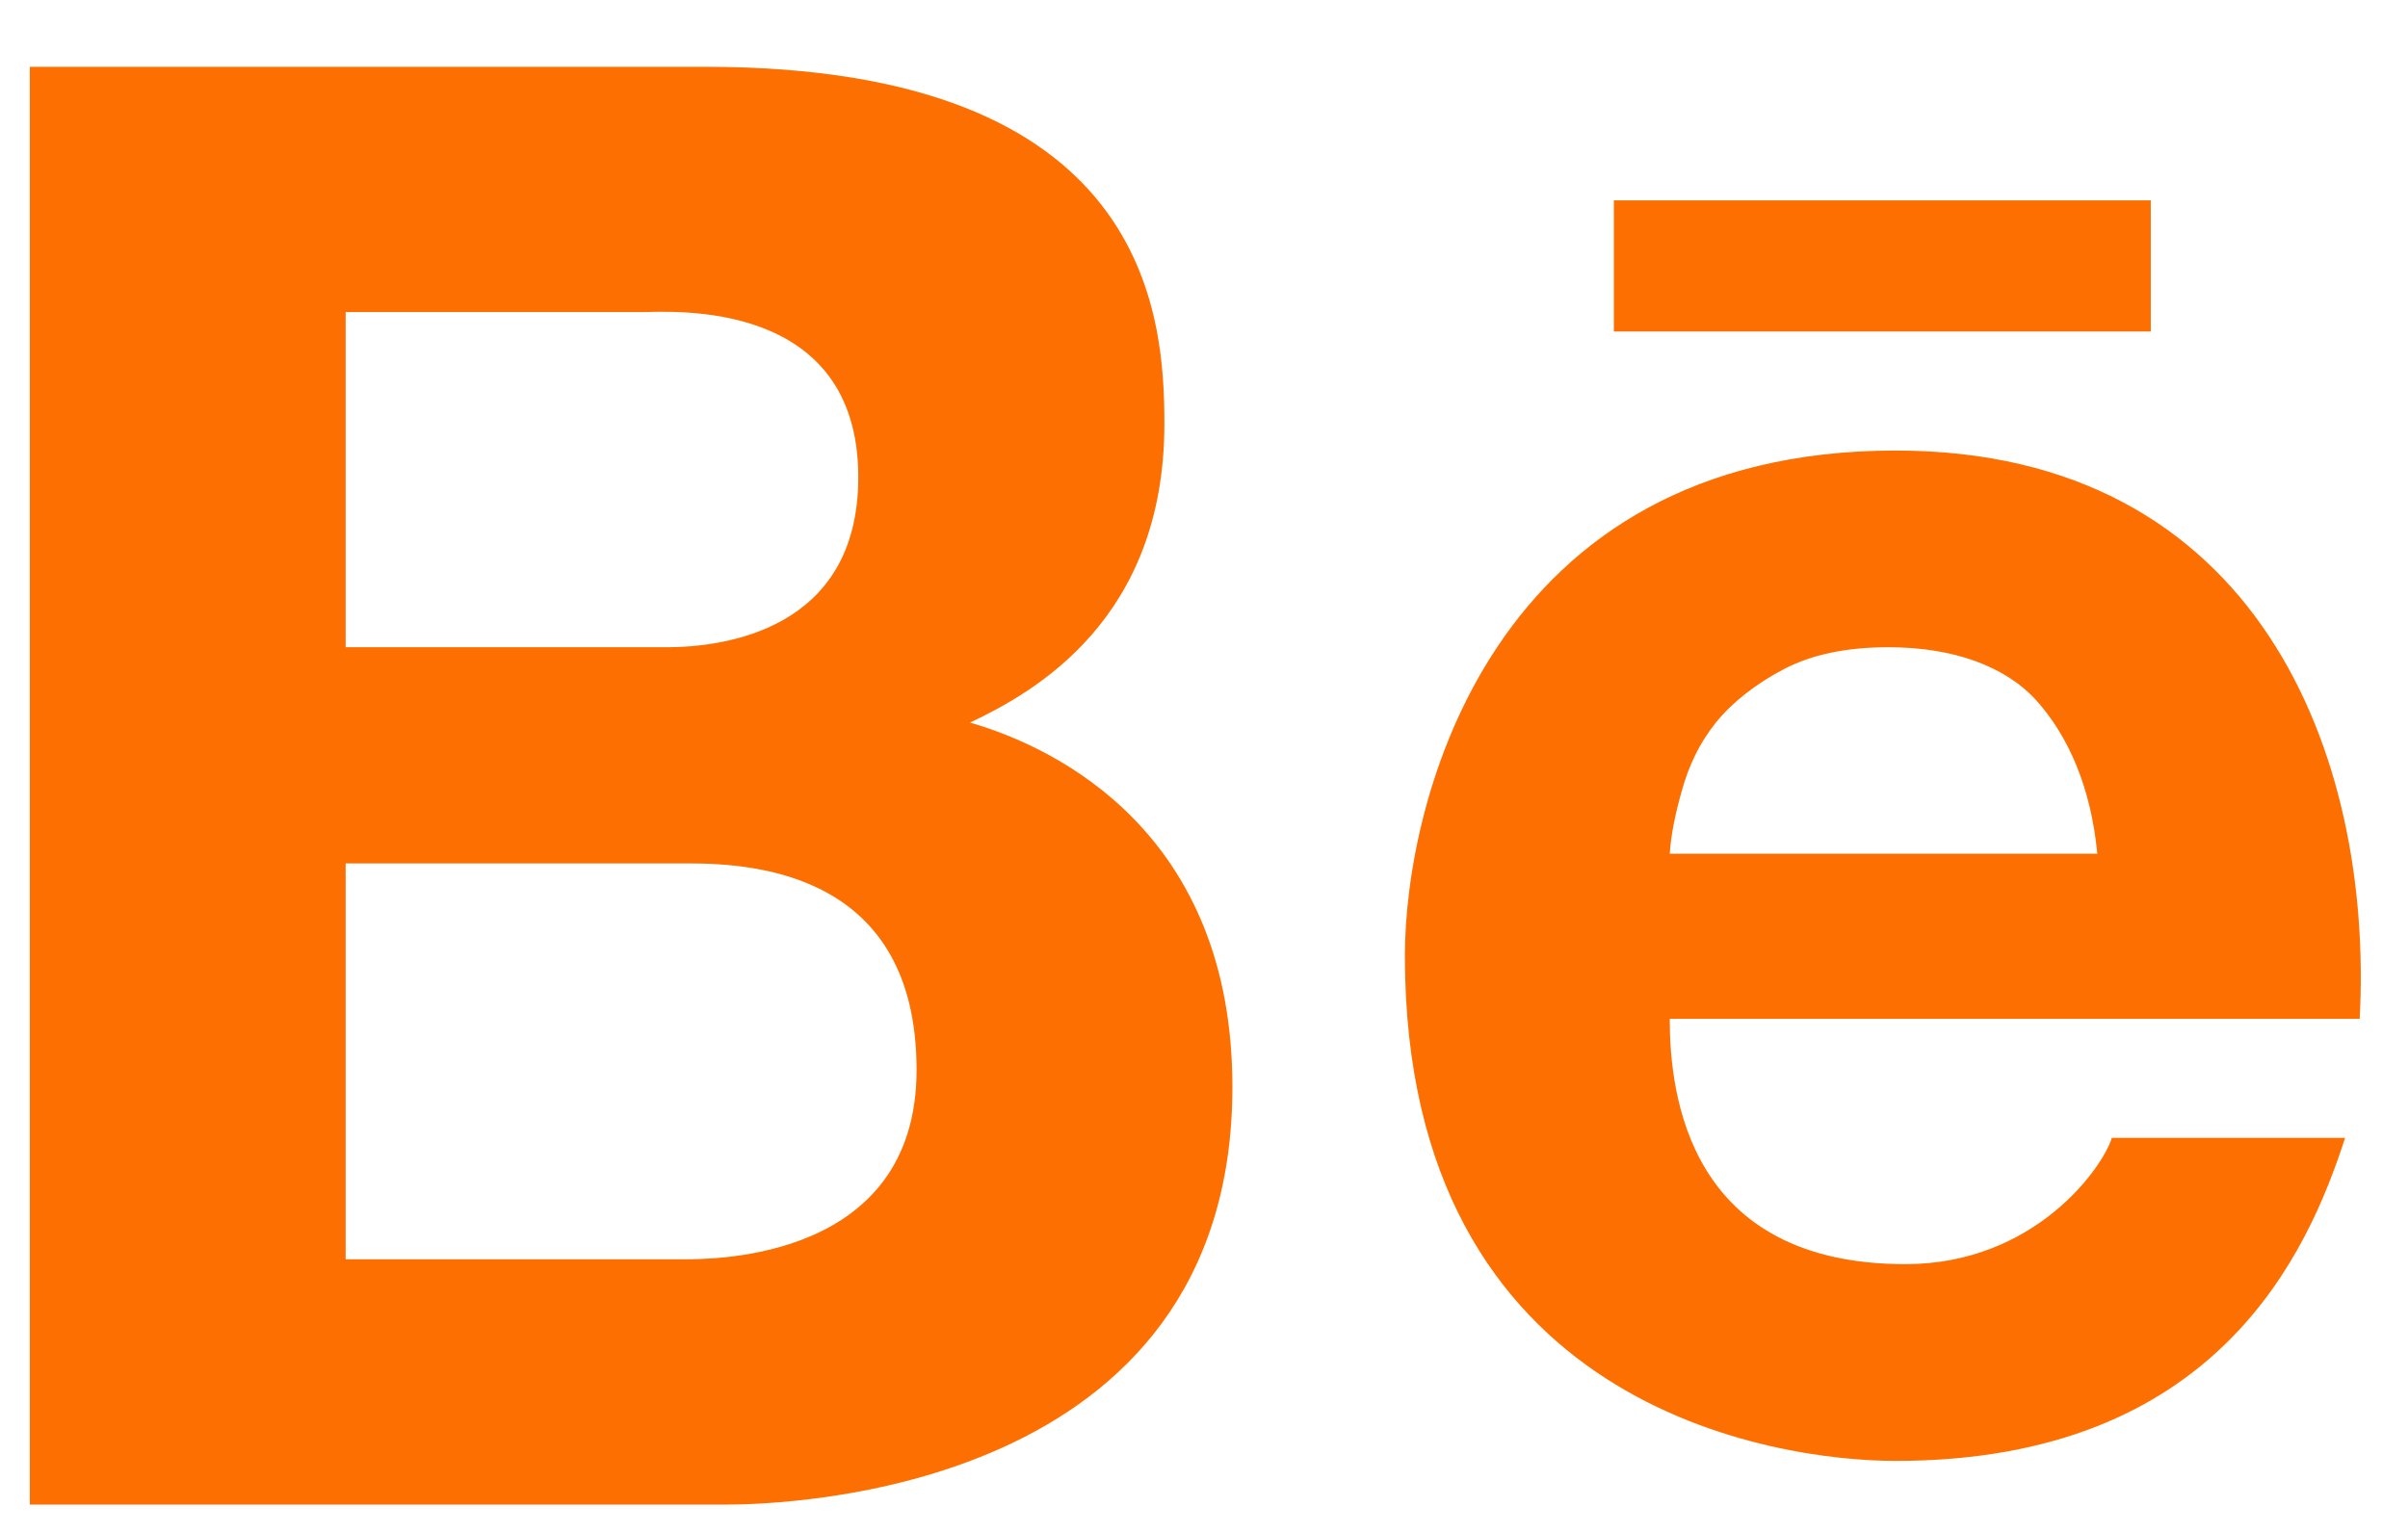 <svg width="44" height="28" viewBox="0 0 44 28" fill="none" xmlns="http://www.w3.org/2000/svg">
<g filter="url(#filter0_d_2714_2521)">
<path d="M0.545 0.221V26.501H13.242C14.418 26.501 22.519 26.262 22.519 18.865C22.519 14.243 19.34 12.673 17.725 12.207C18.913 11.646 21.276 10.314 21.276 6.746C21.276 4.76 20.993 0.221 12.886 0.221H0.545ZM29.489 2.662V5.059H39.3V2.662H29.489ZM6.316 4.704H11.732C12.243 4.704 15.683 4.432 15.683 7.723C15.683 10.536 13.197 10.83 12.176 10.83H6.316V4.704ZM34.638 7.235C27.219 7.235 25.671 13.677 25.671 16.468C25.671 24.753 32.463 25.702 34.638 25.702C40.504 25.702 42.168 21.906 42.851 19.797H38.589C38.423 20.341 37.18 22.106 34.816 22.106C30.854 22.106 30.51 19.01 30.51 17.622H43.117C43.373 12.828 41.275 7.235 34.638 7.235ZM34.505 10.83C35.687 10.83 36.642 11.174 37.213 11.807C37.785 12.445 38.206 13.377 38.323 14.604H30.51C30.532 14.265 30.61 13.877 30.732 13.45C30.854 13.011 31.043 12.595 31.353 12.207C31.664 11.824 32.097 11.491 32.596 11.23C33.107 10.963 33.739 10.83 34.505 10.83ZM6.316 14.781H12.576C13.819 14.781 16.748 14.976 16.748 18.555C16.748 22.023 13.058 22.017 12.487 22.017H6.316V14.781Z" fill="#FD6F00"/>
</g>
<defs>
<filter id="filter0_d_2714_2521" x="0.545" y="0.221" width="42.592" height="27.279" filterUnits="userSpaceOnUse" color-interpolation-filters="sRGB">
<feFlood flood-opacity="0" result="BackgroundImageFix"/>
<feColorMatrix in="SourceAlpha" type="matrix" values="0 0 0 0 0 0 0 0 0 0 0 0 0 0 0 0 0 0 127 0" result="hardAlpha"/>
<feOffset dy="1"/>
<feComposite in2="hardAlpha" operator="out"/>
<feColorMatrix type="matrix" values="0 0 0 0 0 0 0 0 0 0 0 0 0 0 0 0 0 0 0.25 0"/>
<feBlend mode="normal" in2="BackgroundImageFix" result="effect1_dropShadow_2714_2521"/>
<feBlend mode="normal" in="SourceGraphic" in2="effect1_dropShadow_2714_2521" result="shape"/>
</filter>
</defs>
</svg>
